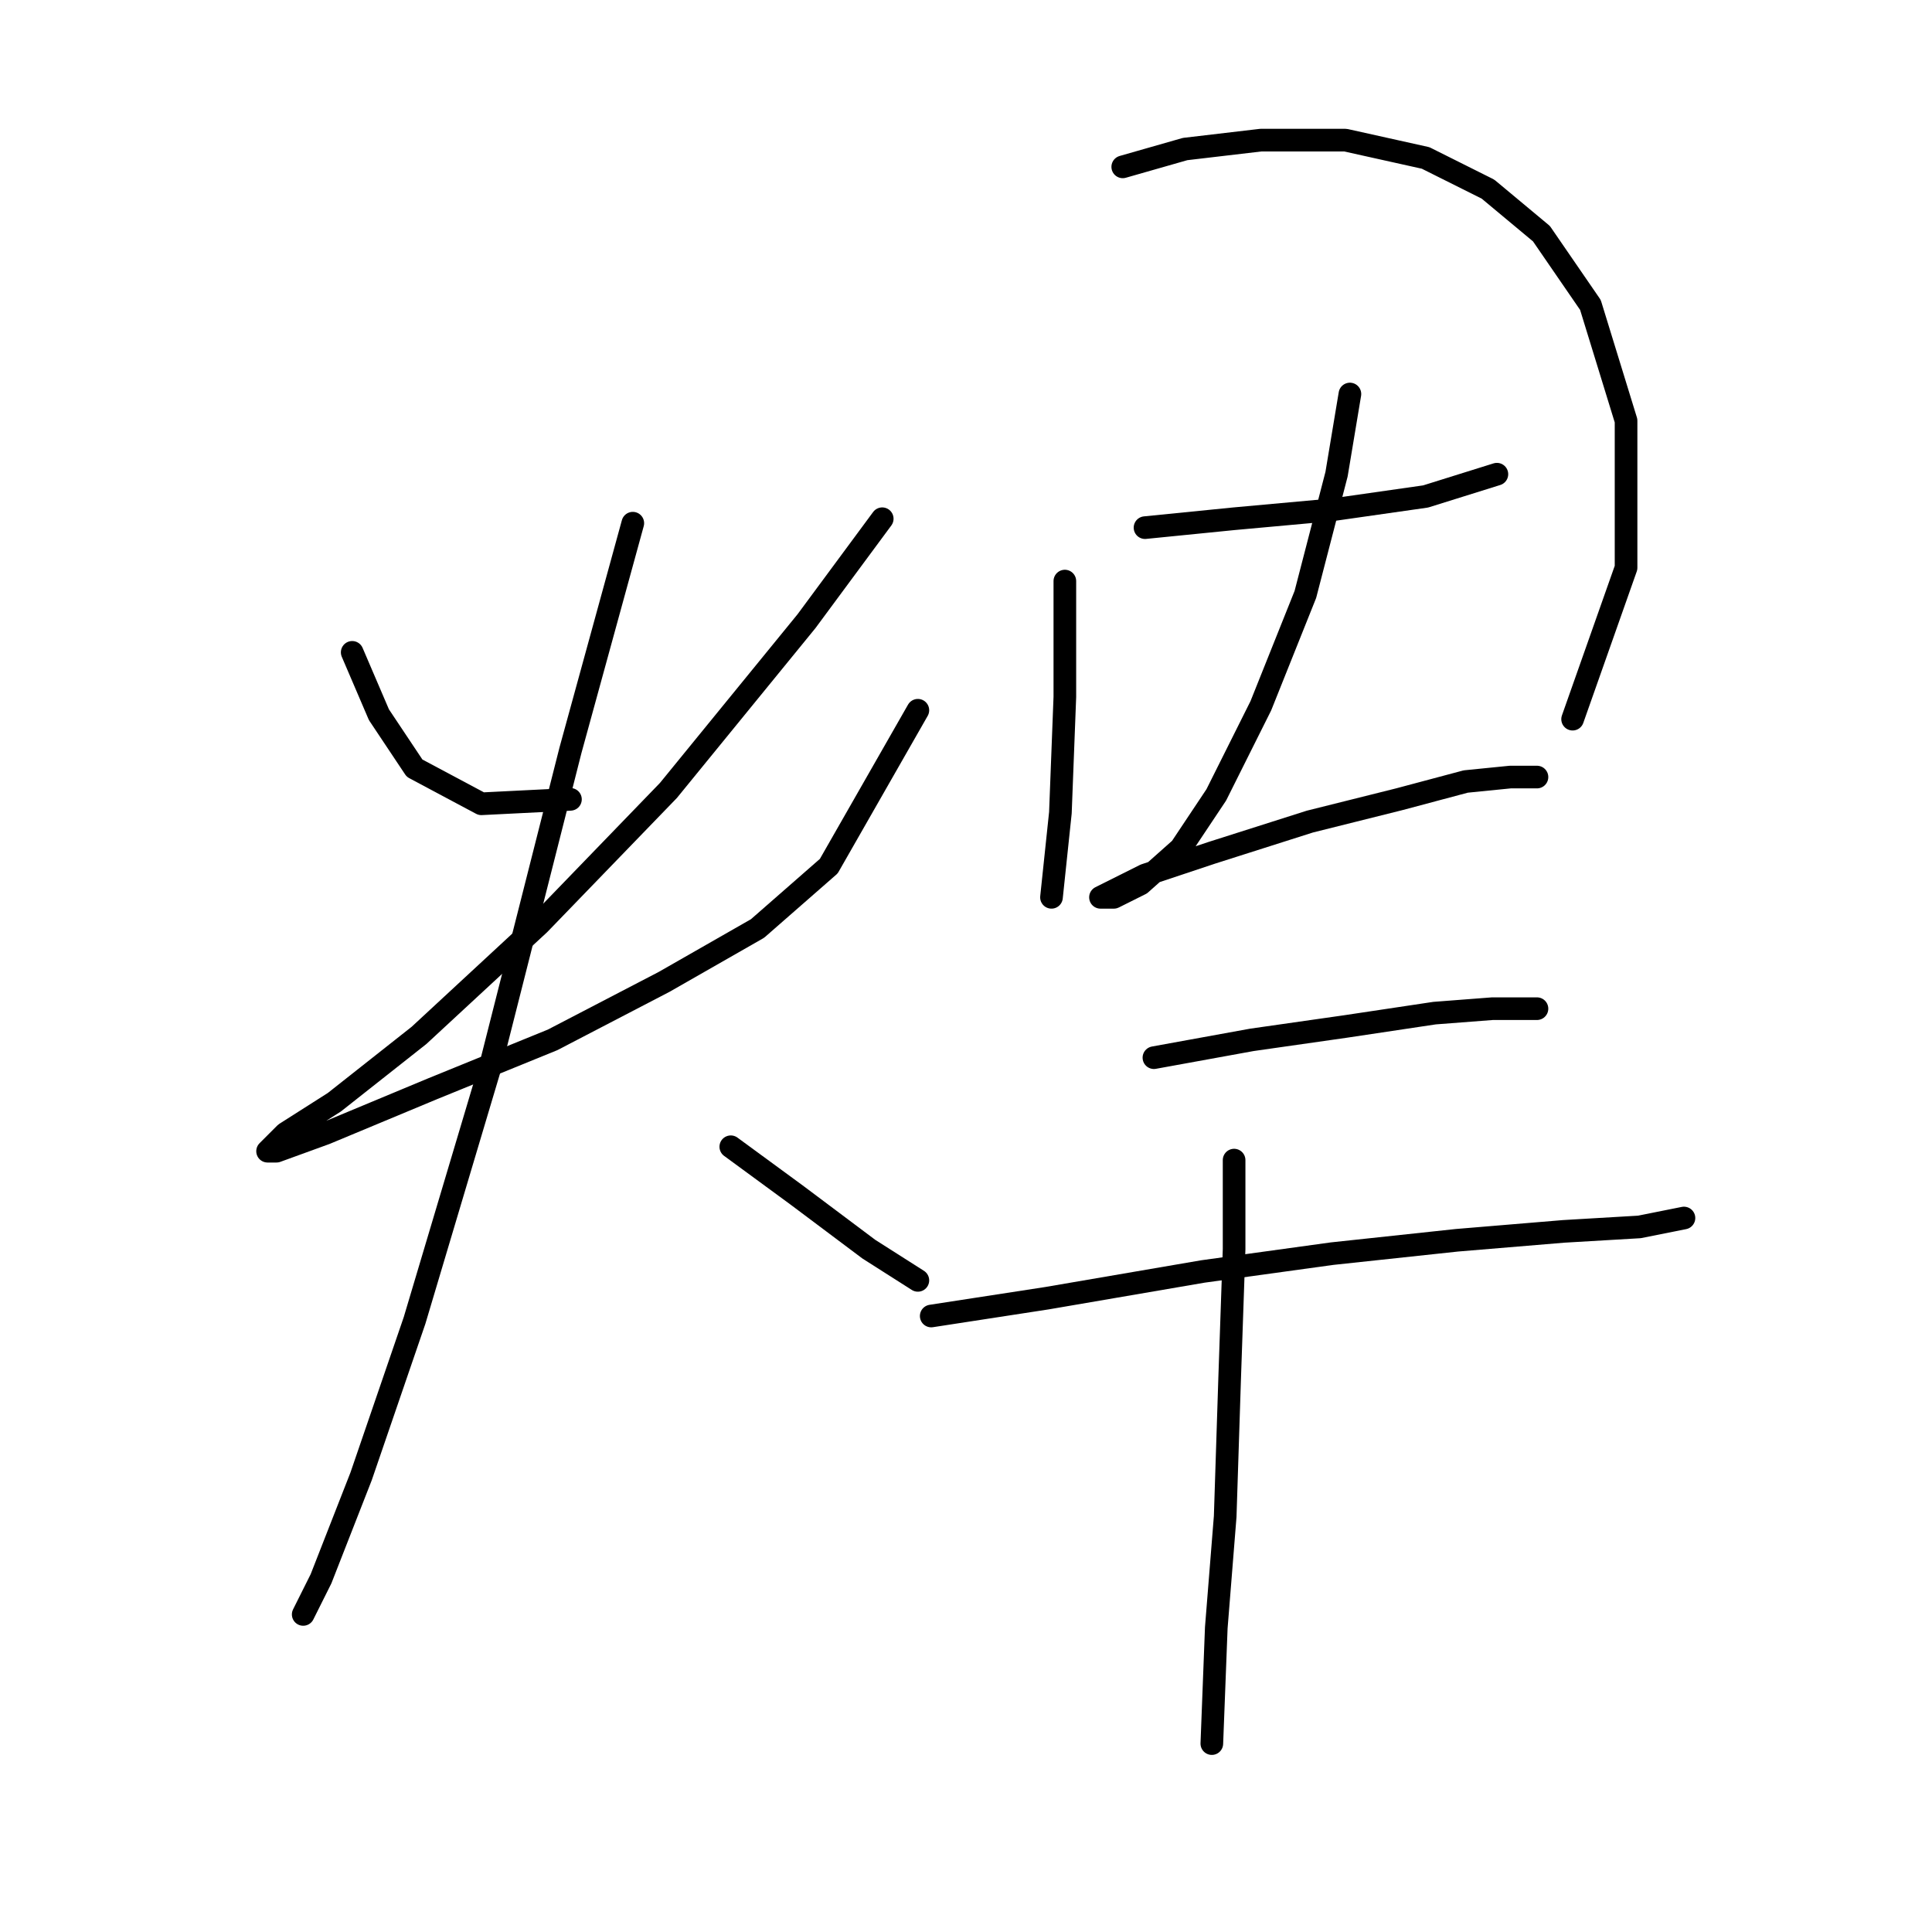<?xml version="1.0" standalone="no"?>
    <svg width="256" height="256" xmlns="http://www.w3.org/2000/svg" version="1.1">
    <polyline stroke="black" stroke-width="3" stroke-linecap="round" fill="transparent" stroke-linejoin="round" points="46.668 86.44 50.209 94.703 54.931 101.785 63.784 106.506 75.587 105.916 75.587 105.916 " />
        <polyline stroke="black" stroke-width="3" stroke-linecap="round" fill="transparent" stroke-linejoin="round" points="116.9 68.735 106.867 82.309 88.571 104.736 71.456 122.441 55.521 137.196 44.307 146.049 37.815 150.18 35.455 152.541 36.635 152.541 43.127 150.18 57.292 144.278 73.227 137.786 87.981 130.114 100.375 123.031 109.818 114.769 121.622 94.112 121.622 94.112 " />
        <polyline stroke="black" stroke-width="3" stroke-linecap="round" fill="transparent" stroke-linejoin="round" points="83.85 69.325 75.587 99.424 64.964 141.327 54.931 174.968 47.849 195.624 42.537 209.198 40.176 213.92 40.176 213.92 " />
        <polyline stroke="black" stroke-width="3" stroke-linecap="round" fill="transparent" stroke-linejoin="round" points="96.834 151.951 105.687 158.443 115.13 165.525 121.622 169.656 121.622 169.656 " />
        <polyline stroke="black" stroke-width="3" stroke-linecap="round" fill="transparent" stroke-linejoin="round" points="141.098 76.997 141.098 92.342 140.508 107.687 139.327 118.9 139.327 118.9 " />
        <polyline stroke="black" stroke-width="3" stroke-linecap="round" fill="transparent" stroke-linejoin="round" points="148.77 22.11 157.033 19.749 167.066 18.569 178.279 18.569 188.903 20.93 197.165 25.061 204.248 30.963 210.74 40.406 215.461 55.75 215.461 75.227 208.379 95.293 208.379 95.293 " />
        <polyline stroke="black" stroke-width="3" stroke-linecap="round" fill="transparent" stroke-linejoin="round" points="151.721 69.915 163.525 68.735 176.509 67.554 188.903 65.784 198.346 62.833 198.346 62.833 " />
        <polyline stroke="black" stroke-width="3" stroke-linecap="round" fill="transparent" stroke-linejoin="round" points="178.87 52.209 177.099 62.833 172.968 78.768 167.066 93.522 161.164 105.326 156.443 112.408 151.131 117.13 147.59 118.9 145.819 118.9 147 118.31 151.721 115.949 160.574 112.998 173.558 108.867 185.362 105.916 194.214 103.555 200.116 102.965 203.657 102.965 203.657 102.965 " />
        <polyline stroke="black" stroke-width="3" stroke-linecap="round" fill="transparent" stroke-linejoin="round" points="152.901 140.147 165.886 137.786 178.279 136.016 190.083 134.245 197.755 133.655 203.657 133.655 203.657 133.655 " />
        <polyline stroke="black" stroke-width="3" stroke-linecap="round" fill="transparent" stroke-linejoin="round" points="123.392 174.378 138.737 172.017 159.393 168.476 176.509 166.115 193.034 164.344 207.198 163.164 217.232 162.574 223.133 161.394 223.133 161.394 " />
        <polyline stroke="black" stroke-width="3" stroke-linecap="round" fill="transparent" stroke-linejoin="round" points="163.525 153.721 163.525 165.525 162.935 182.64 162.344 200.936 161.164 215.69 160.574 231.035 160.574 231.035 " />
        </svg>
